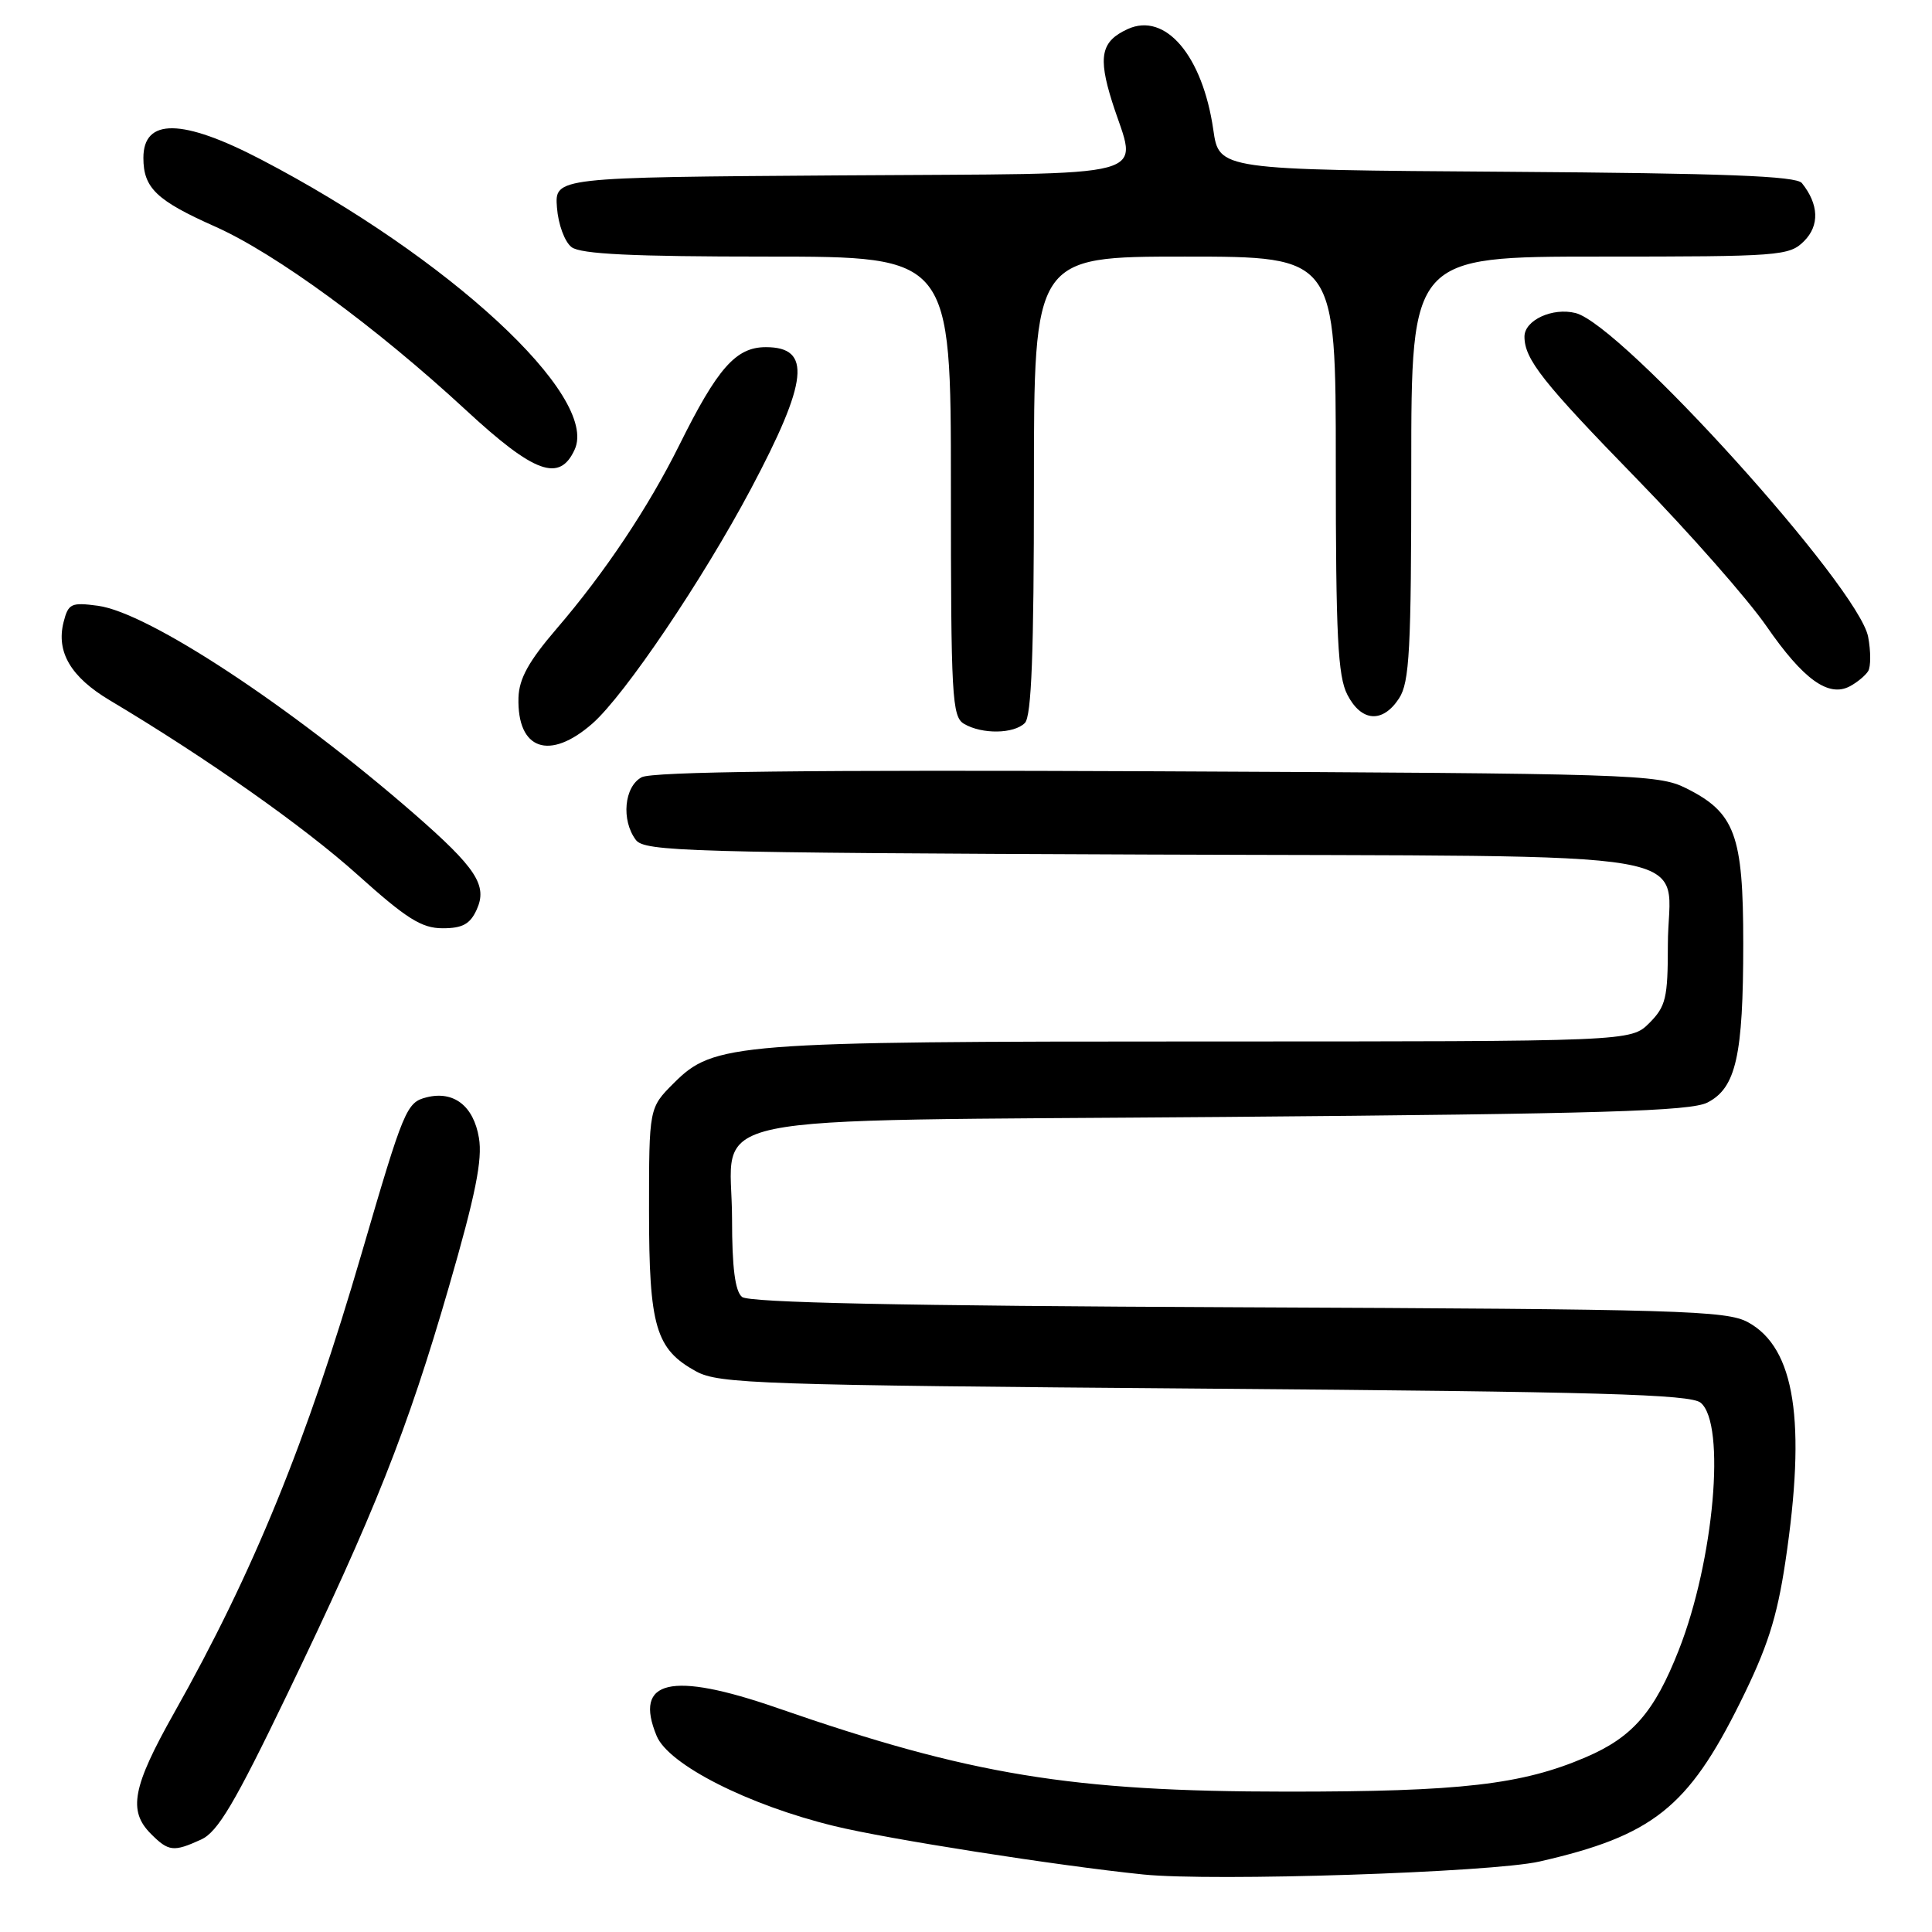 <?xml version="1.0" encoding="UTF-8" standalone="no"?>
<!DOCTYPE svg PUBLIC "-//W3C//DTD SVG 1.1//EN" "http://www.w3.org/Graphics/SVG/1.1/DTD/svg11.dtd" >
<svg xmlns="http://www.w3.org/2000/svg" xmlns:xlink="http://www.w3.org/1999/xlink" version="1.1" viewBox="0 0 256 256">
 <g >
 <path fill="currentColor"
d=" M 204.00 246.66 C 218.96 243.25 223.67 239.51 230.56 225.63 C 234.18 218.35 235.45 214.40 236.57 206.95 C 239.36 188.32 237.85 178.62 231.63 175.21 C 228.78 173.65 222.67 173.47 164.07 173.22 C 119.28 173.03 99.23 172.61 98.32 171.85 C 97.40 171.09 97.00 167.94 97.00 161.53 C 97.00 147.17 90.12 148.59 162.35 148.00 C 212.25 147.59 224.01 147.24 226.25 146.09 C 230.03 144.15 230.99 139.90 230.99 125.00 C 230.99 110.60 229.91 107.67 223.37 104.42 C 219.69 102.59 216.24 102.49 153.27 102.20 C 107.16 102.00 86.43 102.24 85.02 102.99 C 82.71 104.23 82.29 108.67 84.25 111.29 C 85.39 112.83 91.14 112.99 151.83 113.23 C 228.70 113.54 221.00 112.21 221.00 125.24 C 221.00 132.24 220.73 133.36 218.55 135.55 C 216.09 138.00 216.09 138.00 159.59 138.00 C 97.14 138.00 94.60 138.20 89.27 143.53 C 86.00 146.80 86.00 146.80 86.00 160.45 C 86.00 175.81 86.88 178.79 92.27 181.73 C 95.23 183.35 100.77 183.54 159.60 184.00 C 211.90 184.41 224.00 184.75 225.35 185.87 C 228.72 188.67 227.12 206.79 222.44 218.66 C 219.22 226.85 216.32 230.19 210.13 232.84 C 201.66 236.48 193.54 237.41 170.50 237.40 C 141.95 237.39 128.59 235.20 102.98 226.31 C 88.91 221.43 83.93 222.59 87.01 230.02 C 88.58 233.82 99.11 239.17 110.50 241.95 C 117.54 243.68 140.15 247.22 151.50 248.38 C 160.70 249.32 197.65 248.11 204.00 246.66 Z  M 26.65 243.75 C 28.85 242.75 31.10 238.95 38.06 224.50 C 49.62 200.50 53.97 189.55 59.48 170.52 C 63.01 158.34 63.95 153.66 63.46 150.77 C 62.75 146.53 60.12 144.50 56.53 145.40 C 53.86 146.07 53.51 146.92 47.94 166.00 C 40.62 191.08 33.60 208.29 23.07 226.97 C 17.55 236.77 16.94 239.94 20.00 243.00 C 22.34 245.34 22.99 245.42 26.65 243.75 Z  M 63.16 120.54 C 64.63 117.32 63.12 115.02 54.83 107.79 C 38.45 93.53 19.65 81.17 12.99 80.27 C 9.42 79.79 9.05 79.97 8.42 82.45 C 7.43 86.40 9.39 89.72 14.54 92.79 C 27.31 100.40 40.32 109.56 47.38 115.91 C 53.88 121.75 55.87 123.00 58.66 123.00 C 61.28 123.00 62.29 122.45 63.16 120.54 Z  M 78.50 95.87 C 82.77 92.12 93.08 76.86 99.49 64.80 C 107.11 50.45 107.58 46.00 101.48 46.00 C 97.51 46.00 95.08 48.76 90.00 59.00 C 85.91 67.23 80.13 75.89 73.77 83.29 C 70.05 87.62 68.78 89.92 68.70 92.45 C 68.51 99.36 72.81 100.86 78.50 95.87 Z  M 135.80 95.80 C 136.68 94.92 137.00 86.53 137.00 64.30 C 137.00 34.00 137.00 34.00 157.00 34.00 C 177.00 34.00 177.00 34.00 177.00 61.55 C 177.00 84.29 177.27 89.61 178.53 92.05 C 180.39 95.66 183.21 95.86 185.38 92.54 C 186.77 90.41 187.00 86.16 187.00 62.04 C 187.00 34.00 187.00 34.00 212.00 34.00 C 235.87 34.00 237.09 33.91 239.05 31.95 C 241.12 29.88 241.01 27.07 238.76 24.26 C 238.02 23.32 228.50 22.96 199.65 22.76 C 161.53 22.50 161.53 22.50 160.77 17.20 C 159.35 7.38 154.42 1.57 149.43 3.85 C 145.91 5.46 145.47 7.47 147.35 13.45 C 150.66 23.95 154.38 22.94 111.25 23.24 C 73.50 23.50 73.50 23.50 73.80 27.50 C 73.97 29.73 74.82 32.05 75.74 32.75 C 76.95 33.67 83.79 34.00 101.69 34.00 C 126.00 34.00 126.00 34.00 126.00 64.45 C 126.00 92.40 126.14 94.98 127.75 95.92 C 130.15 97.32 134.35 97.25 135.80 95.80 Z  M 247.54 88.93 C 247.90 88.35 247.90 86.30 247.54 84.39 C 246.31 77.81 214.87 43.01 208.77 41.48 C 205.72 40.71 202.00 42.43 202.00 44.60 C 202.00 47.60 204.42 50.66 216.93 63.50 C 223.89 70.65 231.61 79.42 234.07 82.98 C 238.95 90.04 242.29 92.45 245.13 90.93 C 246.10 90.41 247.18 89.51 247.54 88.93 Z  M 76.15 59.56 C 79.37 52.50 59.47 34.10 34.58 21.13 C 24.15 15.69 19.00 15.62 19.00 20.92 C 19.00 24.91 20.74 26.57 28.50 30.02 C 36.54 33.60 49.82 43.32 61.76 54.36 C 70.82 62.74 74.16 63.95 76.15 59.56 Z "/>
</g>
</svg>